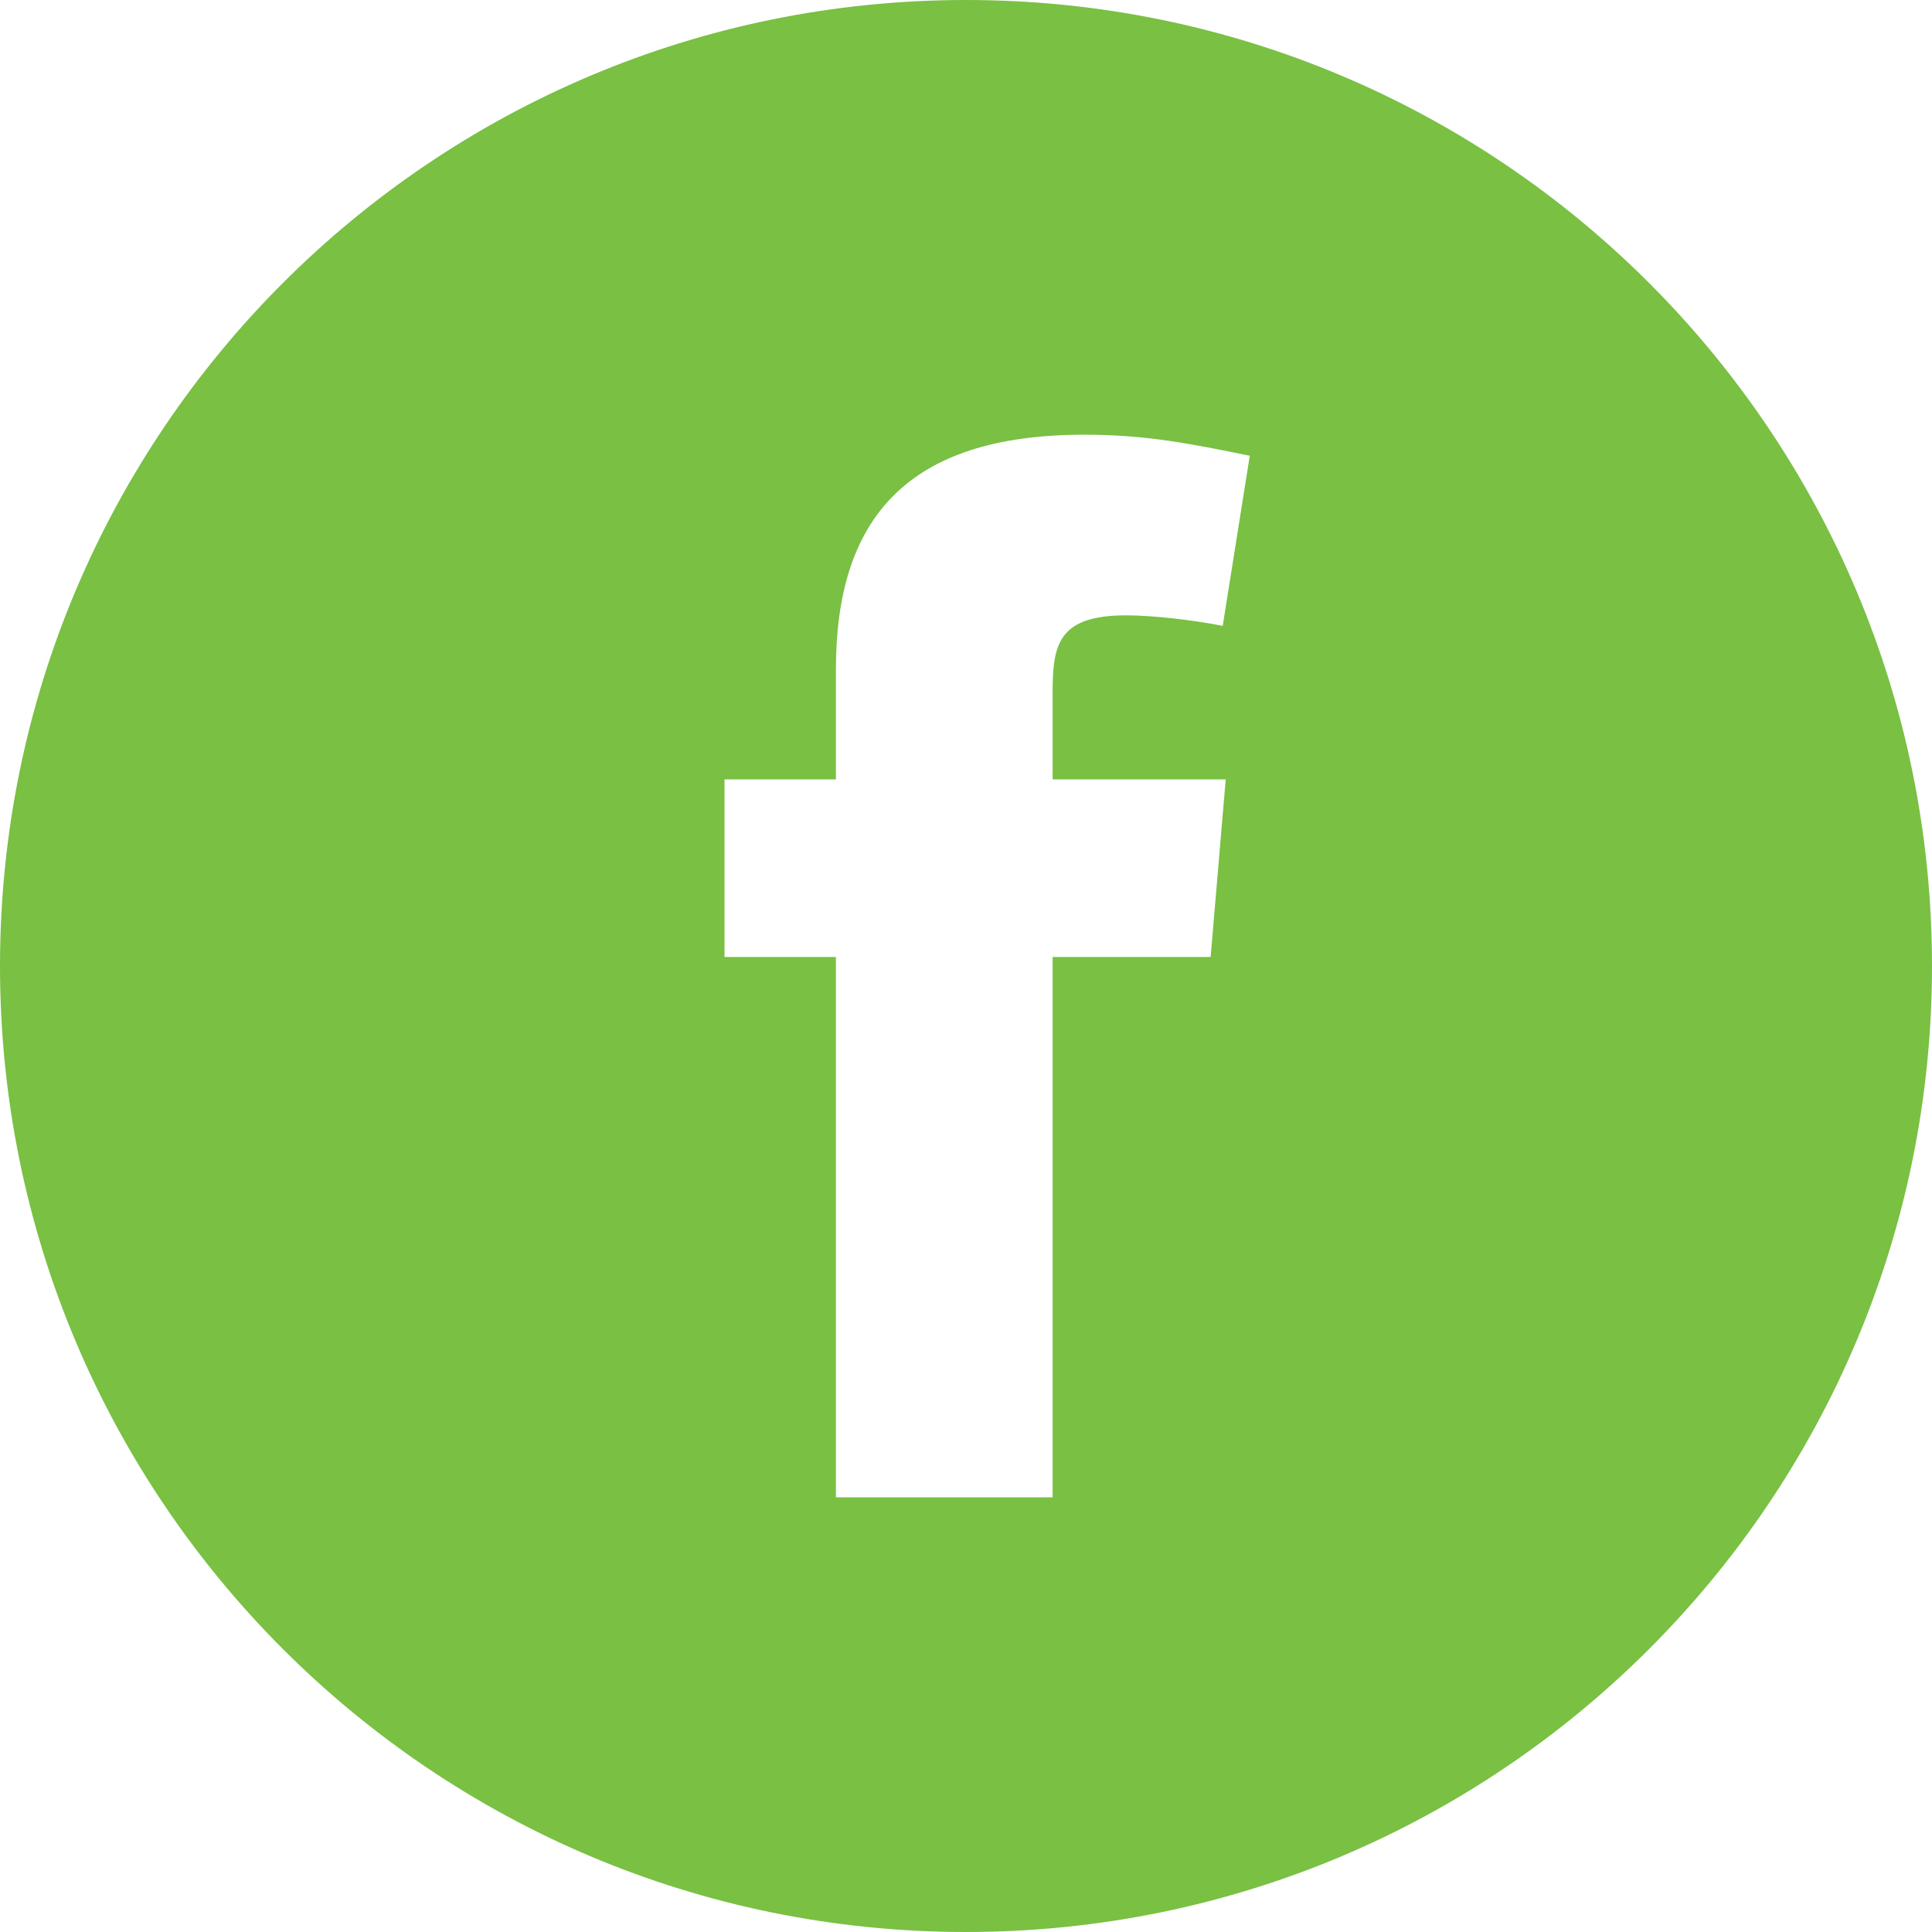 <svg width="42" height="42" viewBox="0 0 42 42" fill="none" xmlns="http://www.w3.org/2000/svg">
<path fill-rule="evenodd" clip-rule="evenodd" d="M21 42C32.598 42 42 32.598 42 21C42 9.402 32.598 0 21 0C9.402 0 0 9.402 0 21C0 32.598 9.402 42 21 42ZM24.486 13.377C25.042 13.377 25.926 13.475 26.581 13.606L27.169 9.908C25.893 9.646 24.911 9.45 23.57 9.45C19.709 9.45 18.172 11.283 18.172 14.554V16.943H15.75V20.804H18.172V32.55H22.883V20.804H26.318L26.646 16.943H22.883V15.079C22.883 14.031 22.981 13.377 24.486 13.377Z" fill="#79C043"/>
</svg>
